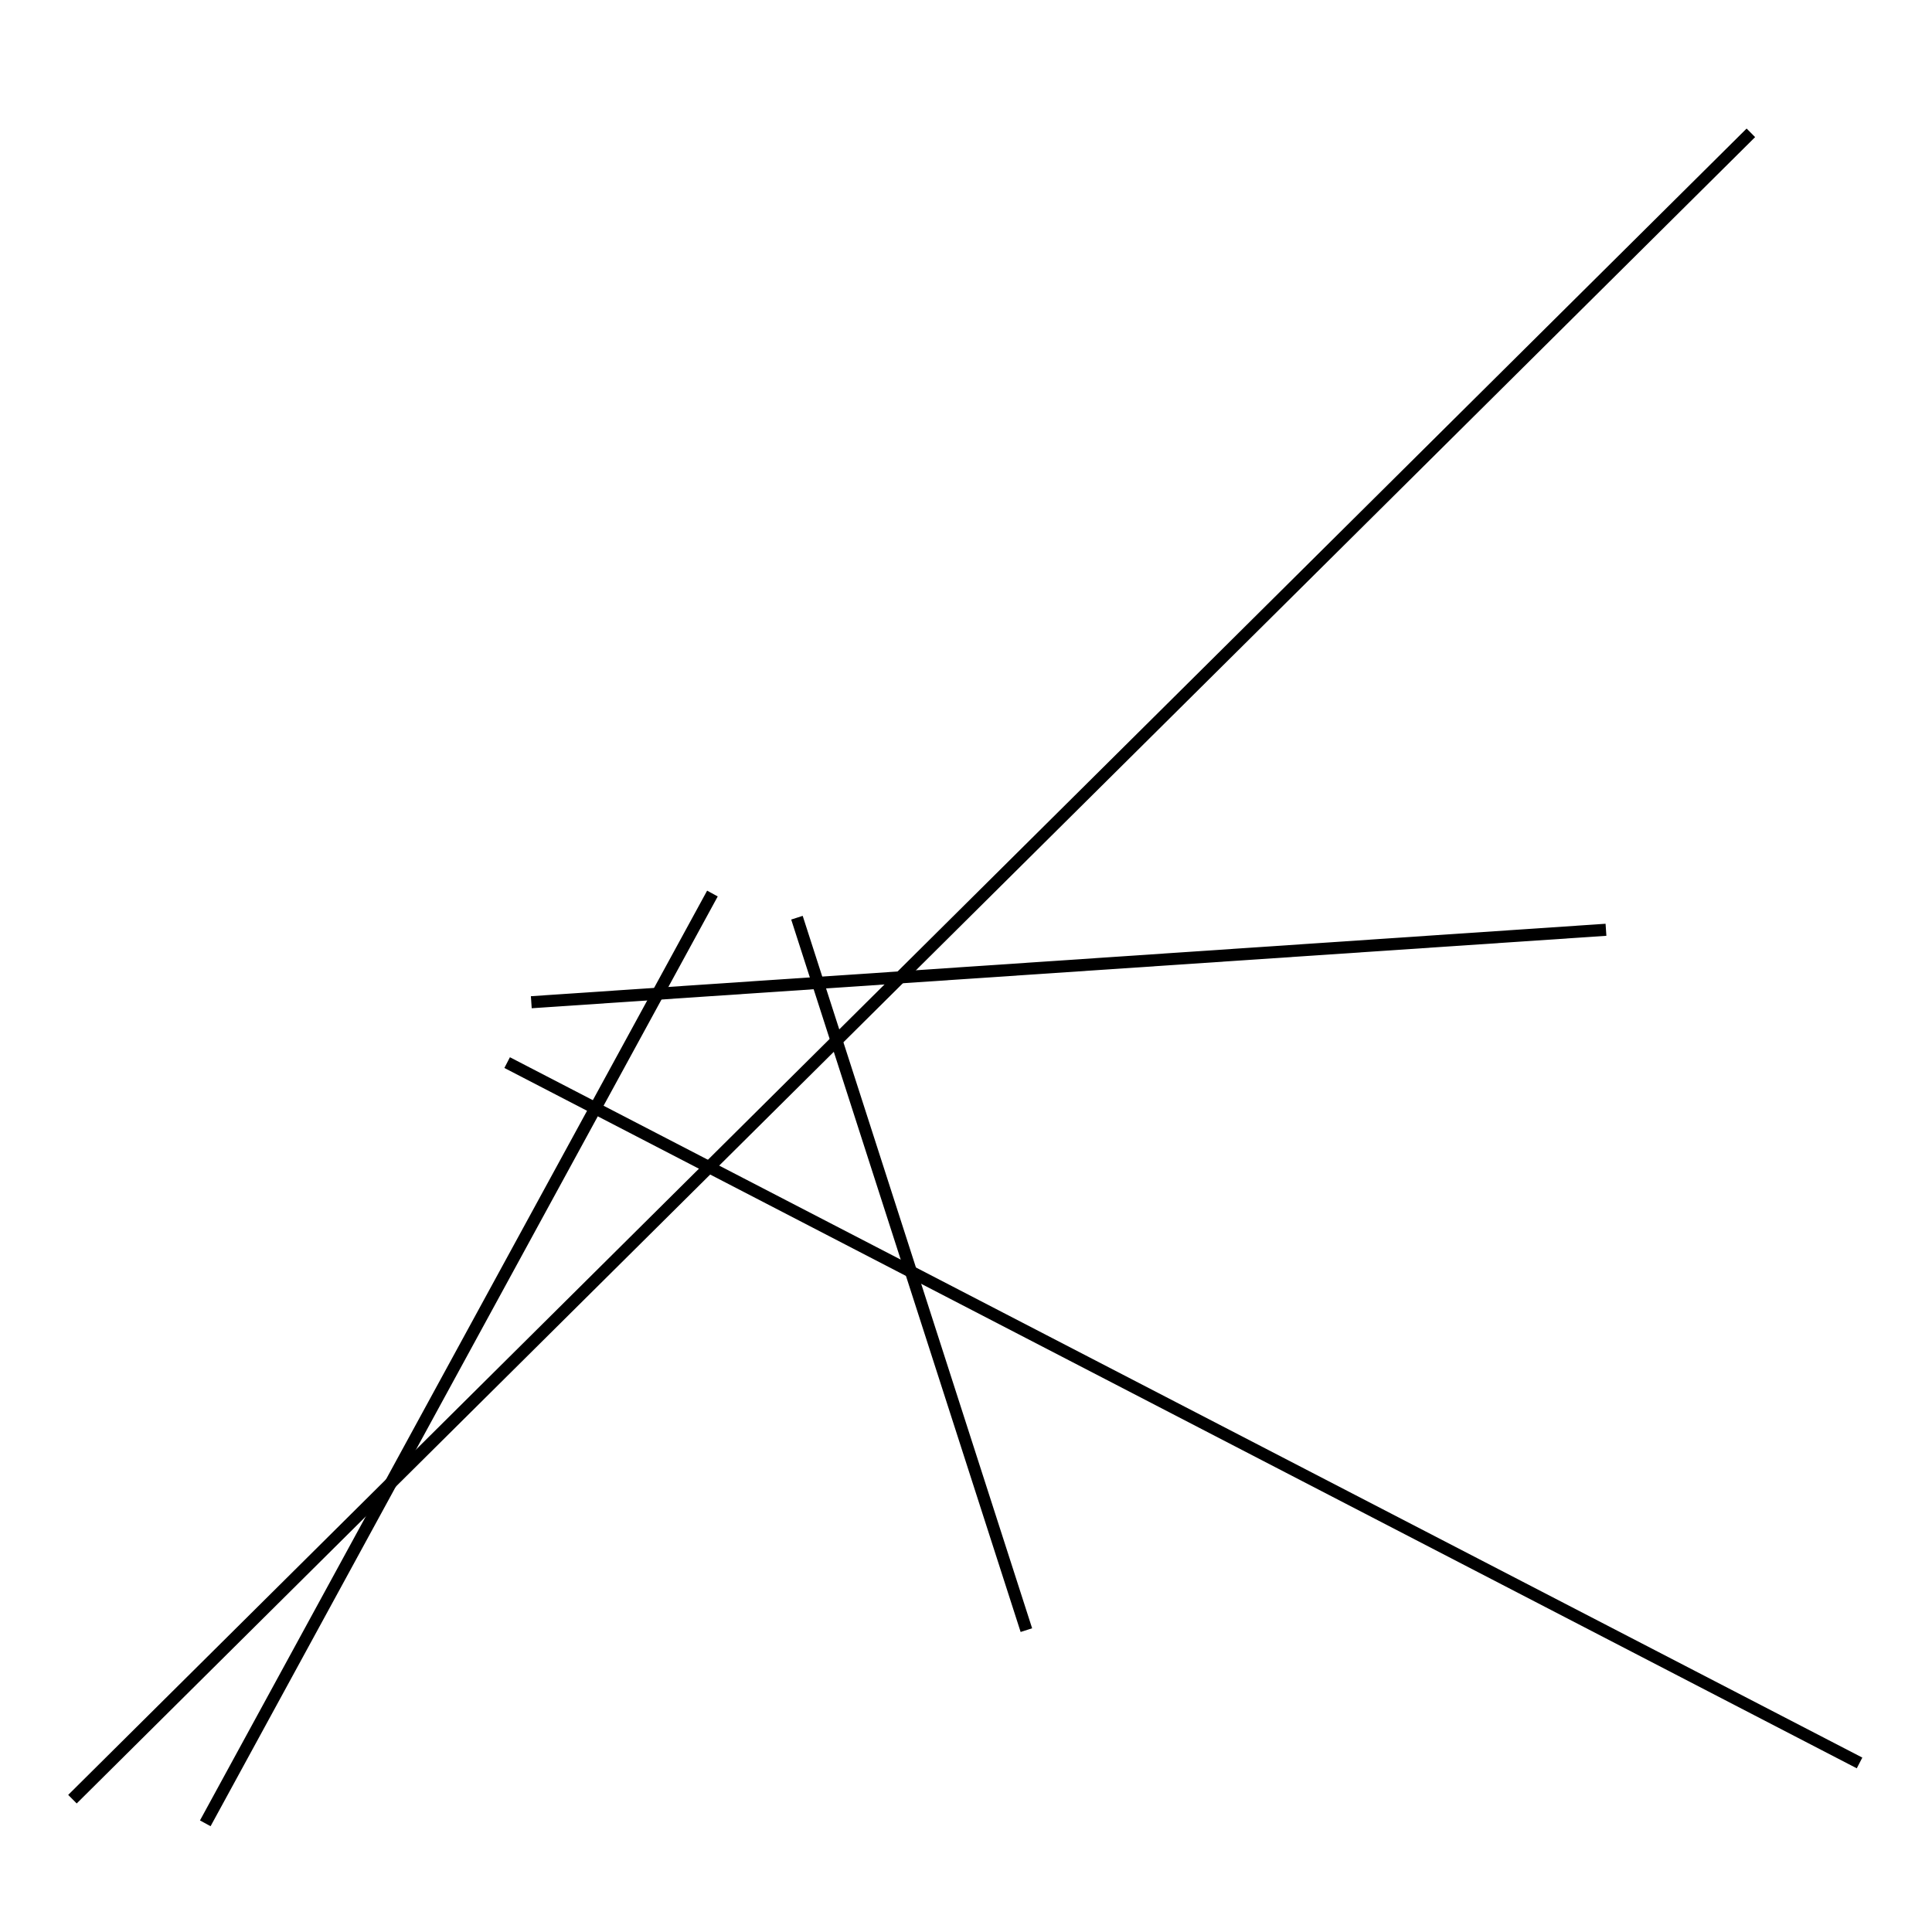 <?xml version="1.0" encoding="utf-8" ?>
<svg baseProfile="full" height="160" version="1.1" width="160" xmlns="http://www.w3.org/2000/svg" xmlns:ev="http://www.w3.org/2001/xml-events" xmlns:xlink="http://www.w3.org/1999/xlink"><defs /><line stroke="black" stroke-width="1" x1="145" x2="6" y1="11" y2="149" /><line stroke="black" stroke-width="1" x1="66" x2="85" y1="76" y2="135" /><line stroke="black" stroke-width="1" x1="17" x2="59" y1="151" y2="74" /><line stroke="black" stroke-width="1" x1="133" x2="44" y1="77" y2="83" /><line stroke="black" stroke-width="1" x1="42" x2="154" y1="88" y2="146" /></svg>